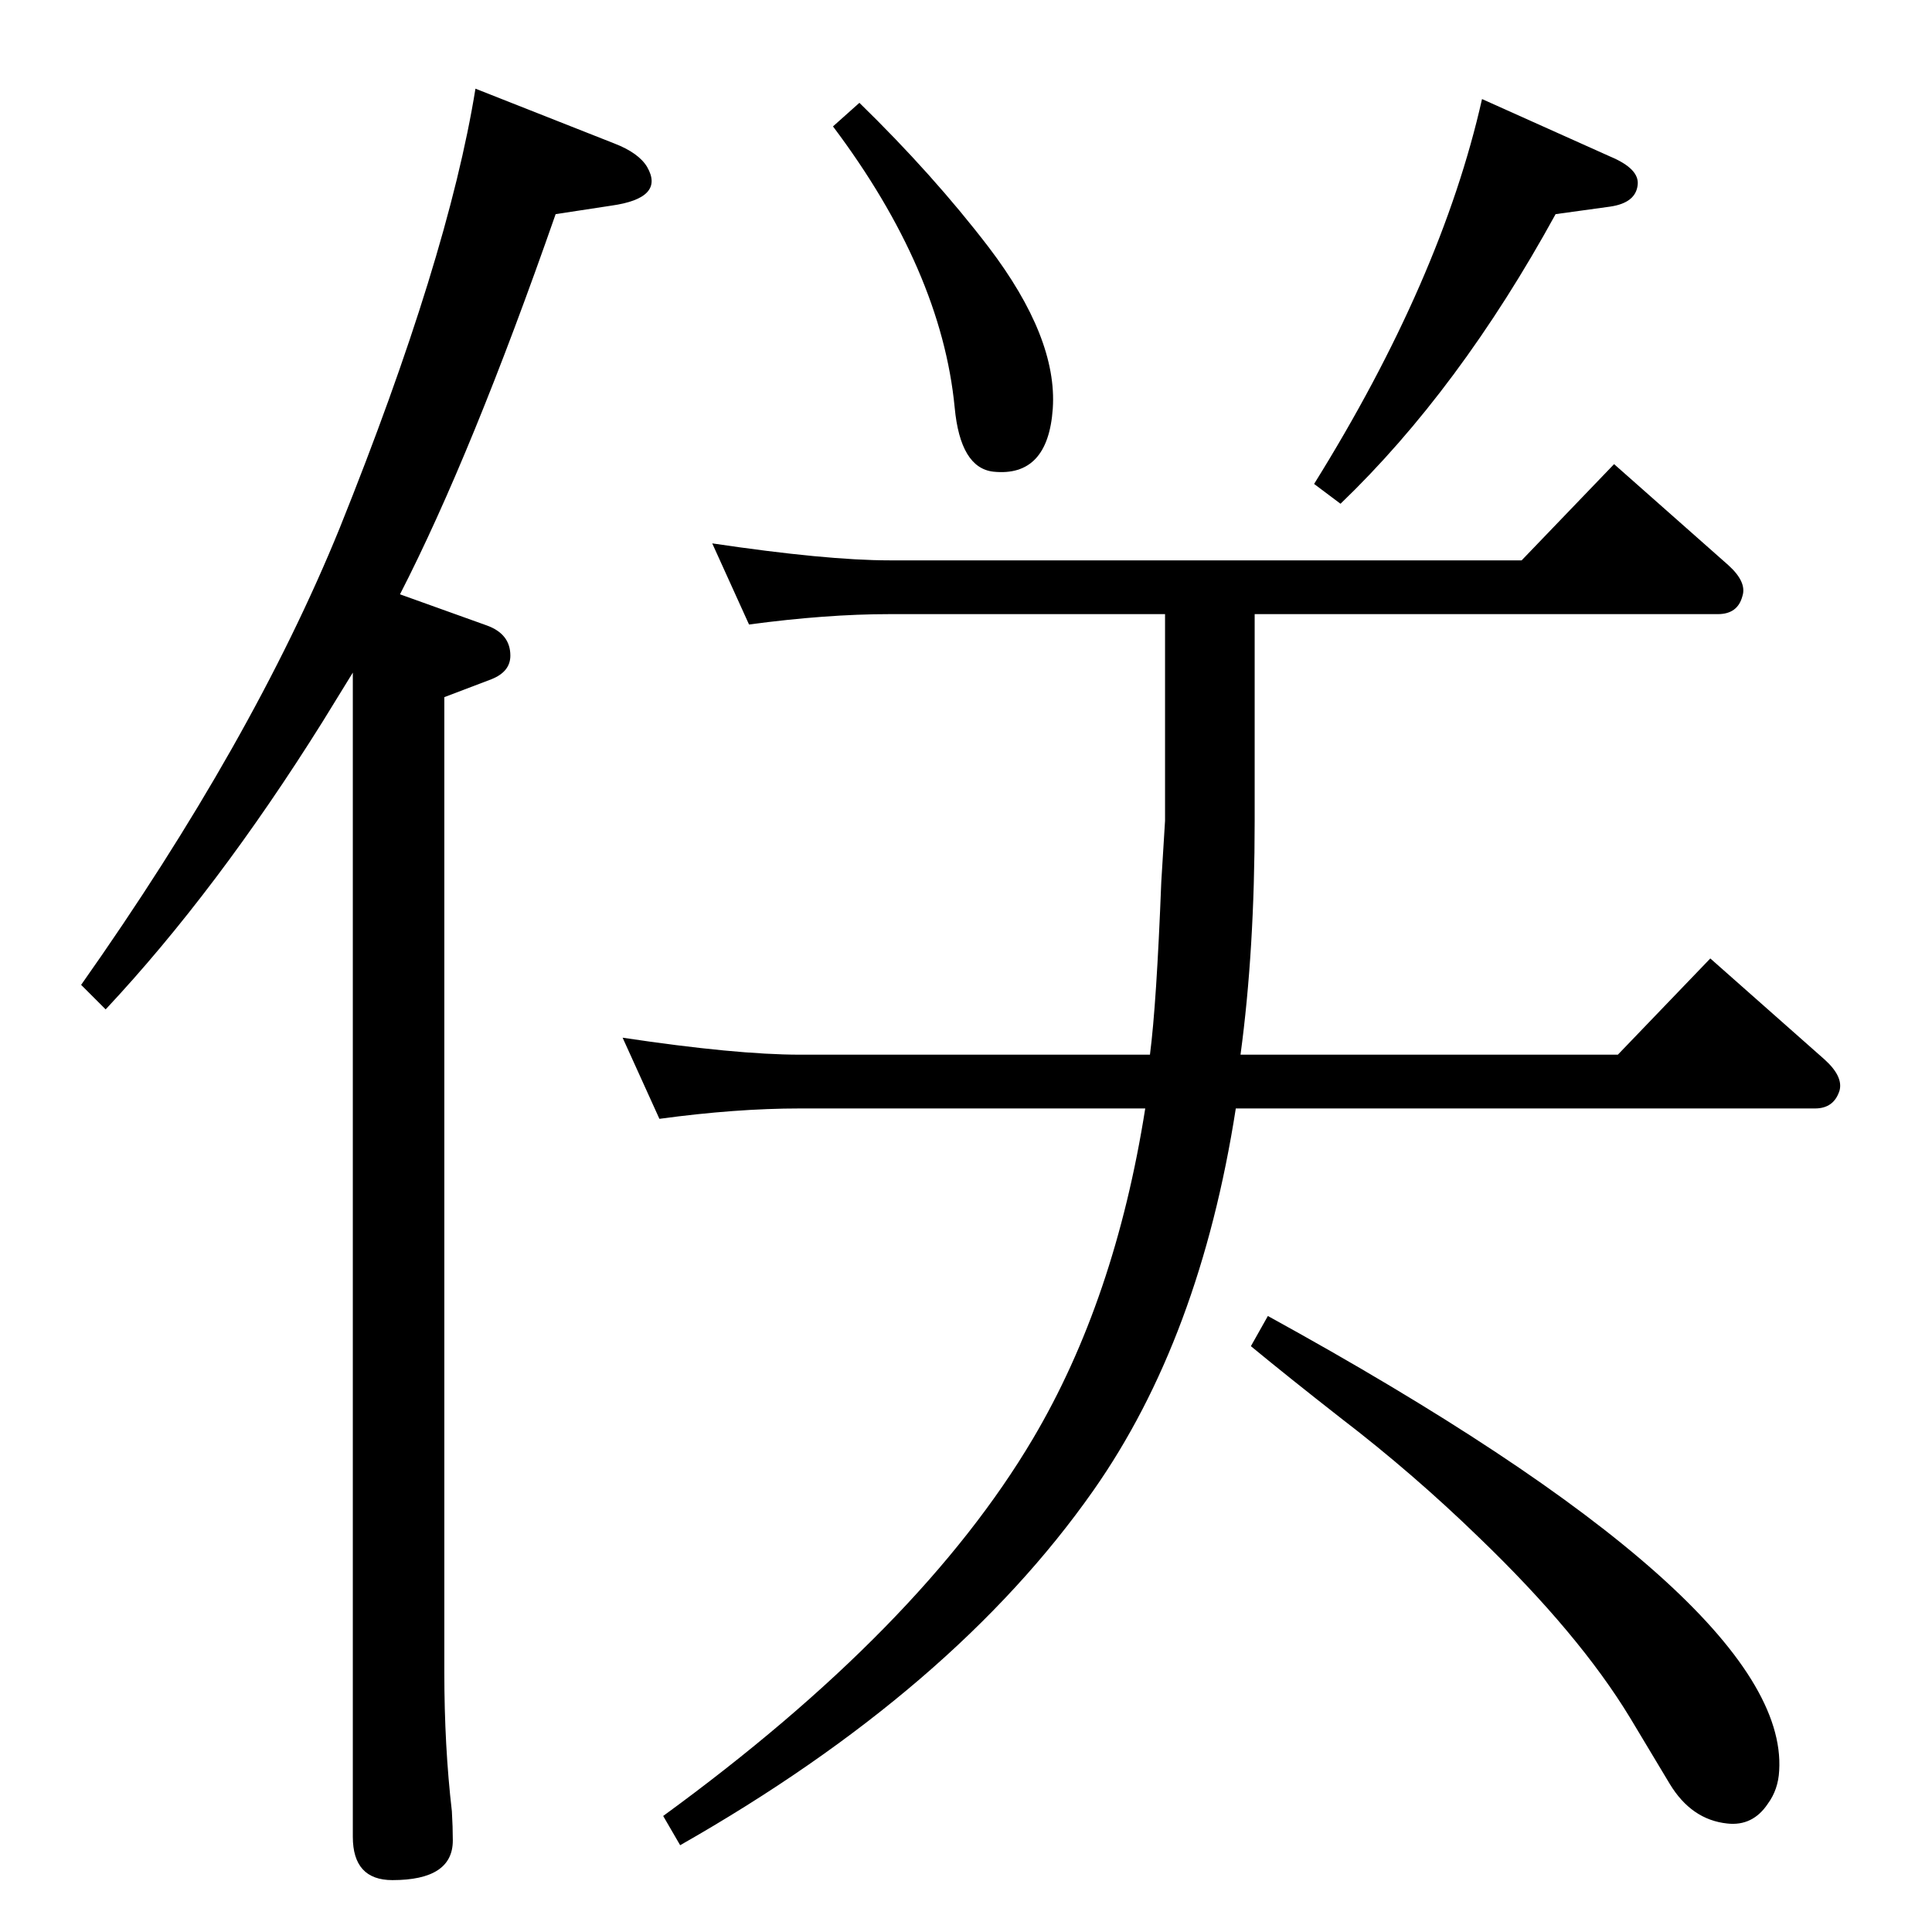 <?xml version="1.0" standalone="no"?>
<!DOCTYPE svg PUBLIC "-//W3C//DTD SVG 1.1//EN" "http://www.w3.org/Graphics/SVG/1.1/DTD/svg11.dtd" >
<svg xmlns="http://www.w3.org/2000/svg" xmlns:xlink="http://www.w3.org/1999/xlink" version="1.1" viewBox="0 0 2048 2048">
  <g transform="matrix(1 0 0 -1 0 2048)">
   <path fill="currentColor"
d="M504 1954l147 -58q26 -10 35 -25q19 -33 -38 -41l-59 -9q-89 -255 -165 -403l92 -33q25 -9 25 -32q0 -17 -20 -25l-50 -19v-1034q0 -78 8 -147q1 -17 1 -31q0 -42 -64 -42q-42 0 -42 46v1234q-21 -34 -32 -52q-112 -179 -230 -305l-26 26q182 258 274 484
q115 286 144 466zM1571 1943l136 -61q31 -13 29 -30q-2 -19 -29 -23l-58 -8q-102 -186 -228 -307l-28 21q135 217 178 408zM911 1939q78 -76 137 -153q73 -96 68 -171q-5 -73 -63 -67q-35 4 -41 68q-14 145 -129 298zM1344 653q553 -304 542 -482q-1 -20 -12 -35
q-16 -24 -43 -21q-38 4 -61 42l-42 70q-54 89 -160 191q-70 68 -147 127q-55 43 -95 76zM1235 1397h-292q-67 0 -149 -11l-39 86q121 -18 188 -18h670l98 102l121 -107q20 -18 15 -33q-5 -19 -26 -19h-491v-219q0 -137 -15 -248h400l98 102l121 -107q20 -18 16 -33
q-6 -19 -26 -19h-614q-38 -244 -151 -405q-148 -211 -438 -376l-18 31q273 199 392 400q87 147 119 350h-366q-68 0 -149 -11l-39 86q120 -18 188 -18h371q7 54 12 183l4 65v219z" />
  </g>

</svg>
